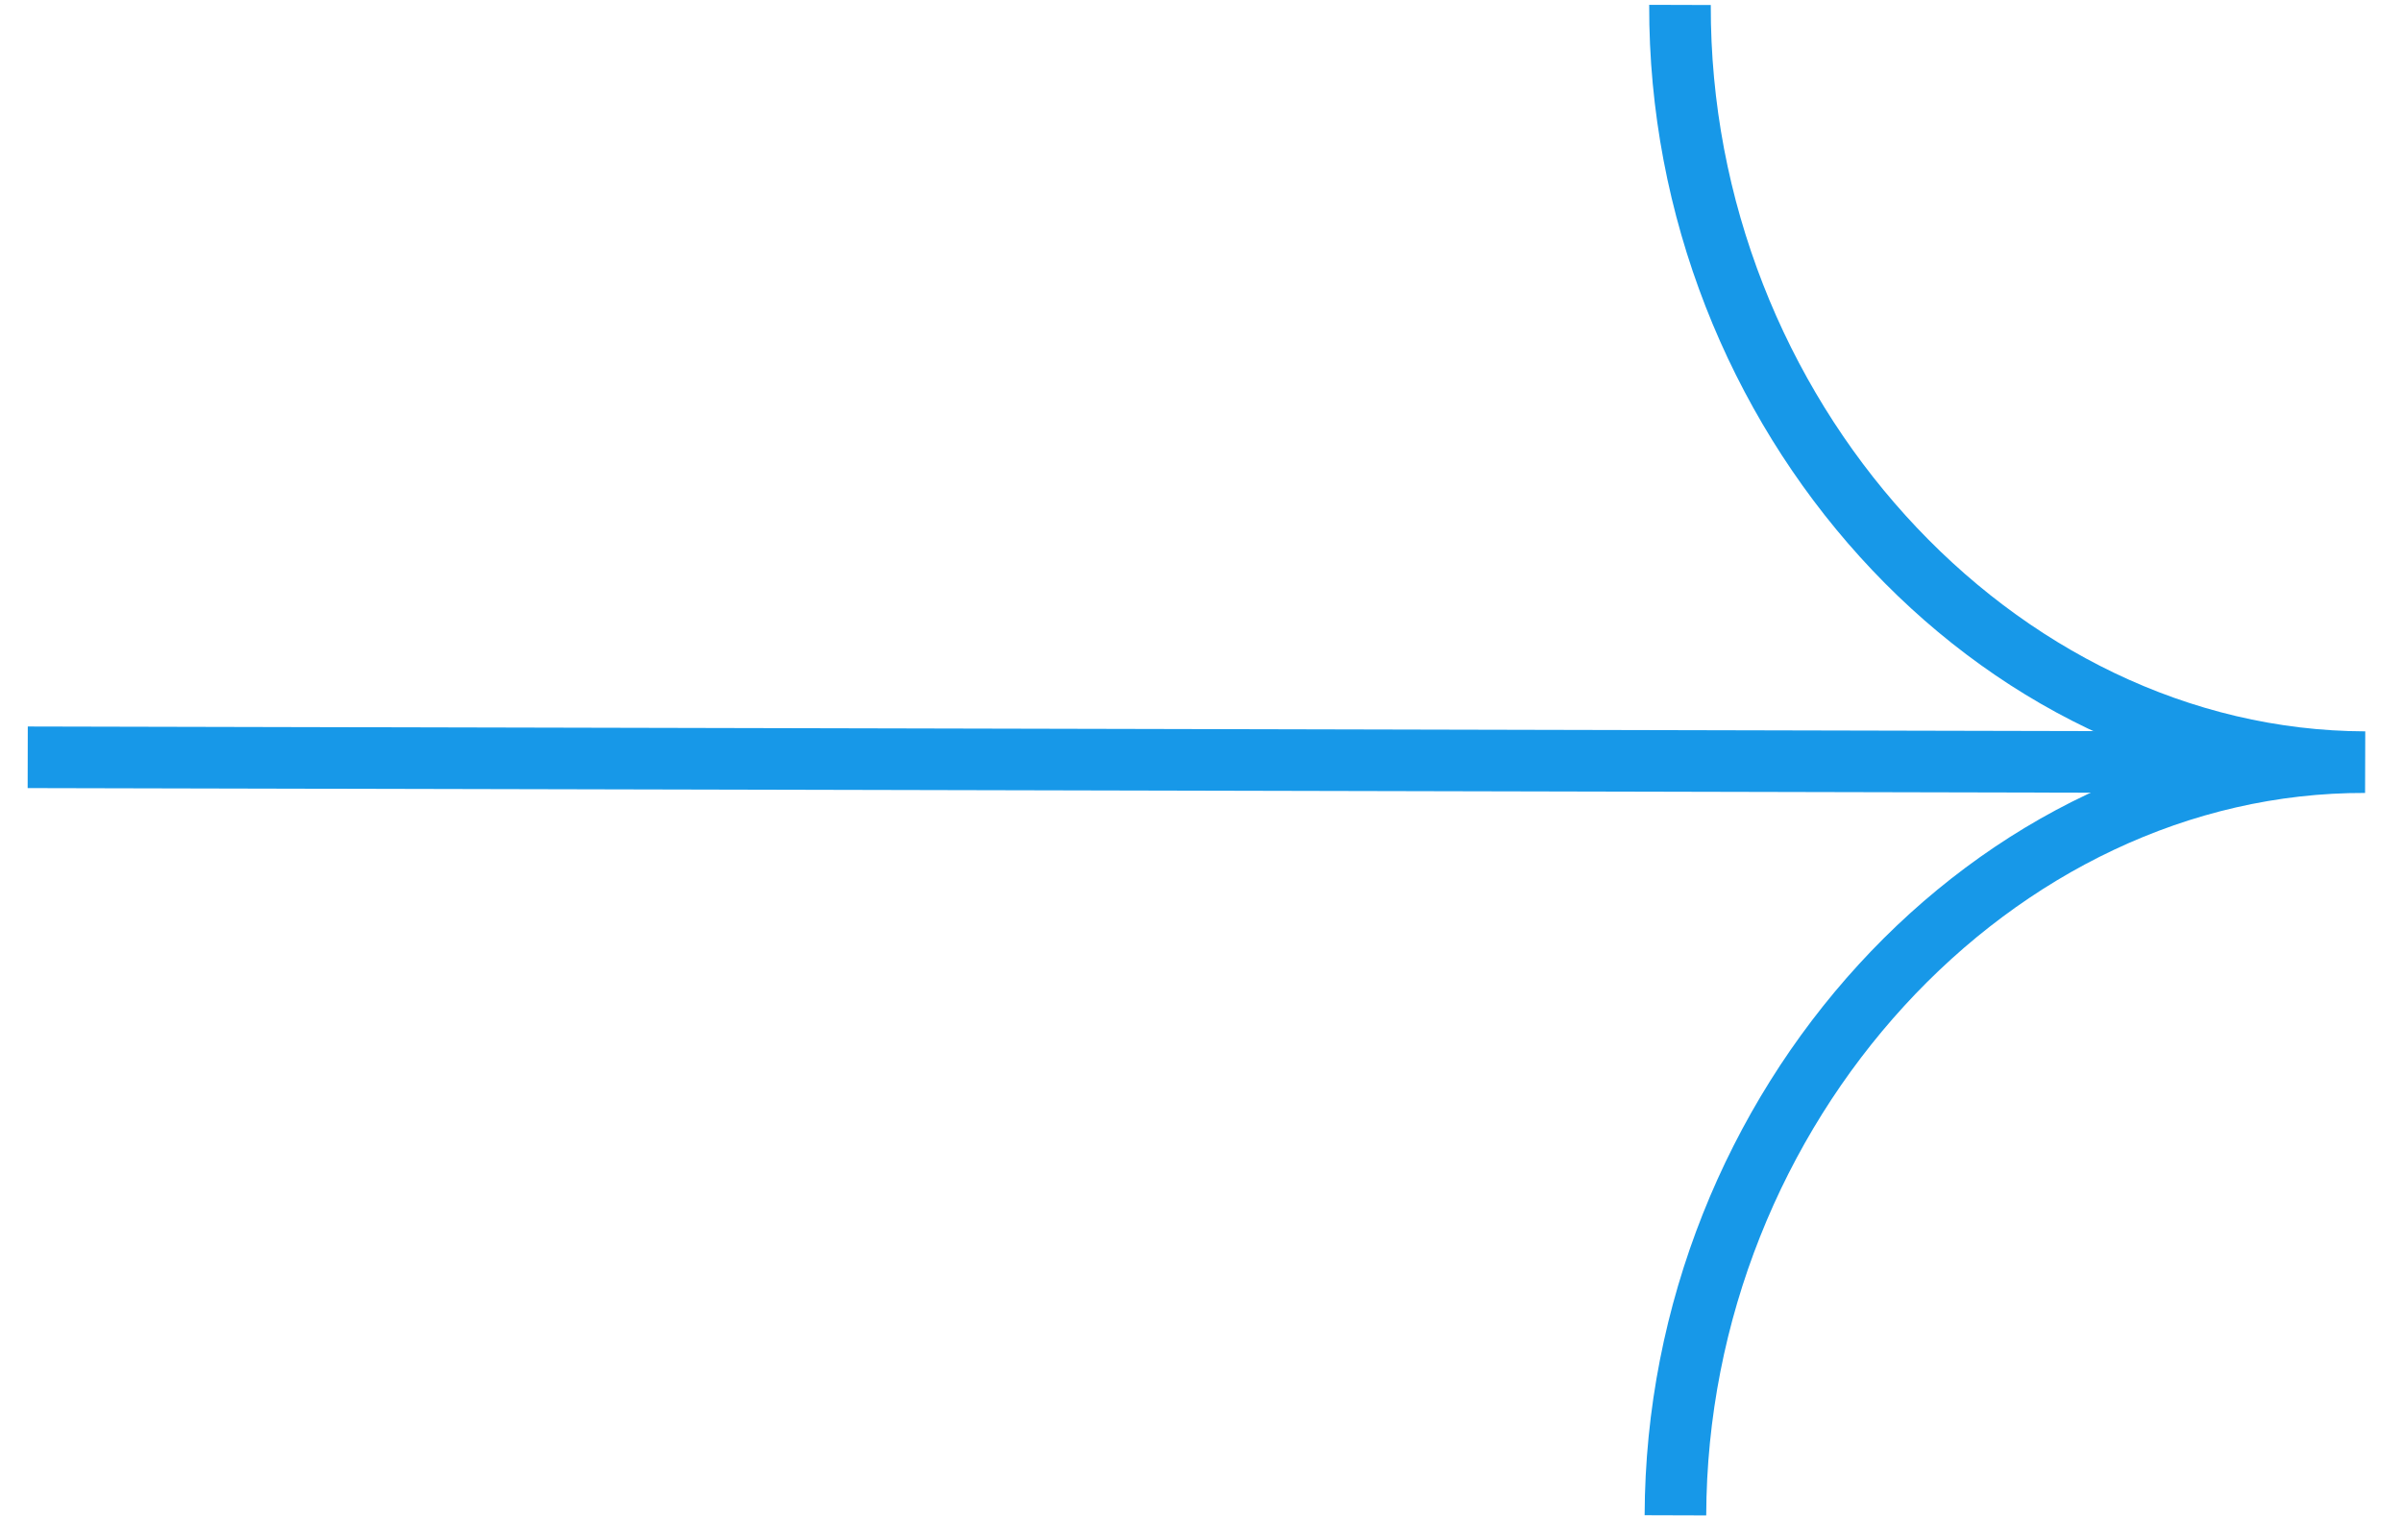 <svg width="39" height="25" viewBox="0 0 39 25" fill="none" xmlns="http://www.w3.org/2000/svg">
<path d="M0.45 12.297L36.17 12.377" stroke="#1798E8" stroke-miterlimit="10"/>
<path d="M27.203 24.606C27.223 17.977 32.369 12.358 38.402 12.376C32.369 12.358 27.257 6.709 27.277 0.08" stroke="#1798E8" stroke-miterlimit="10"/>
</svg>

